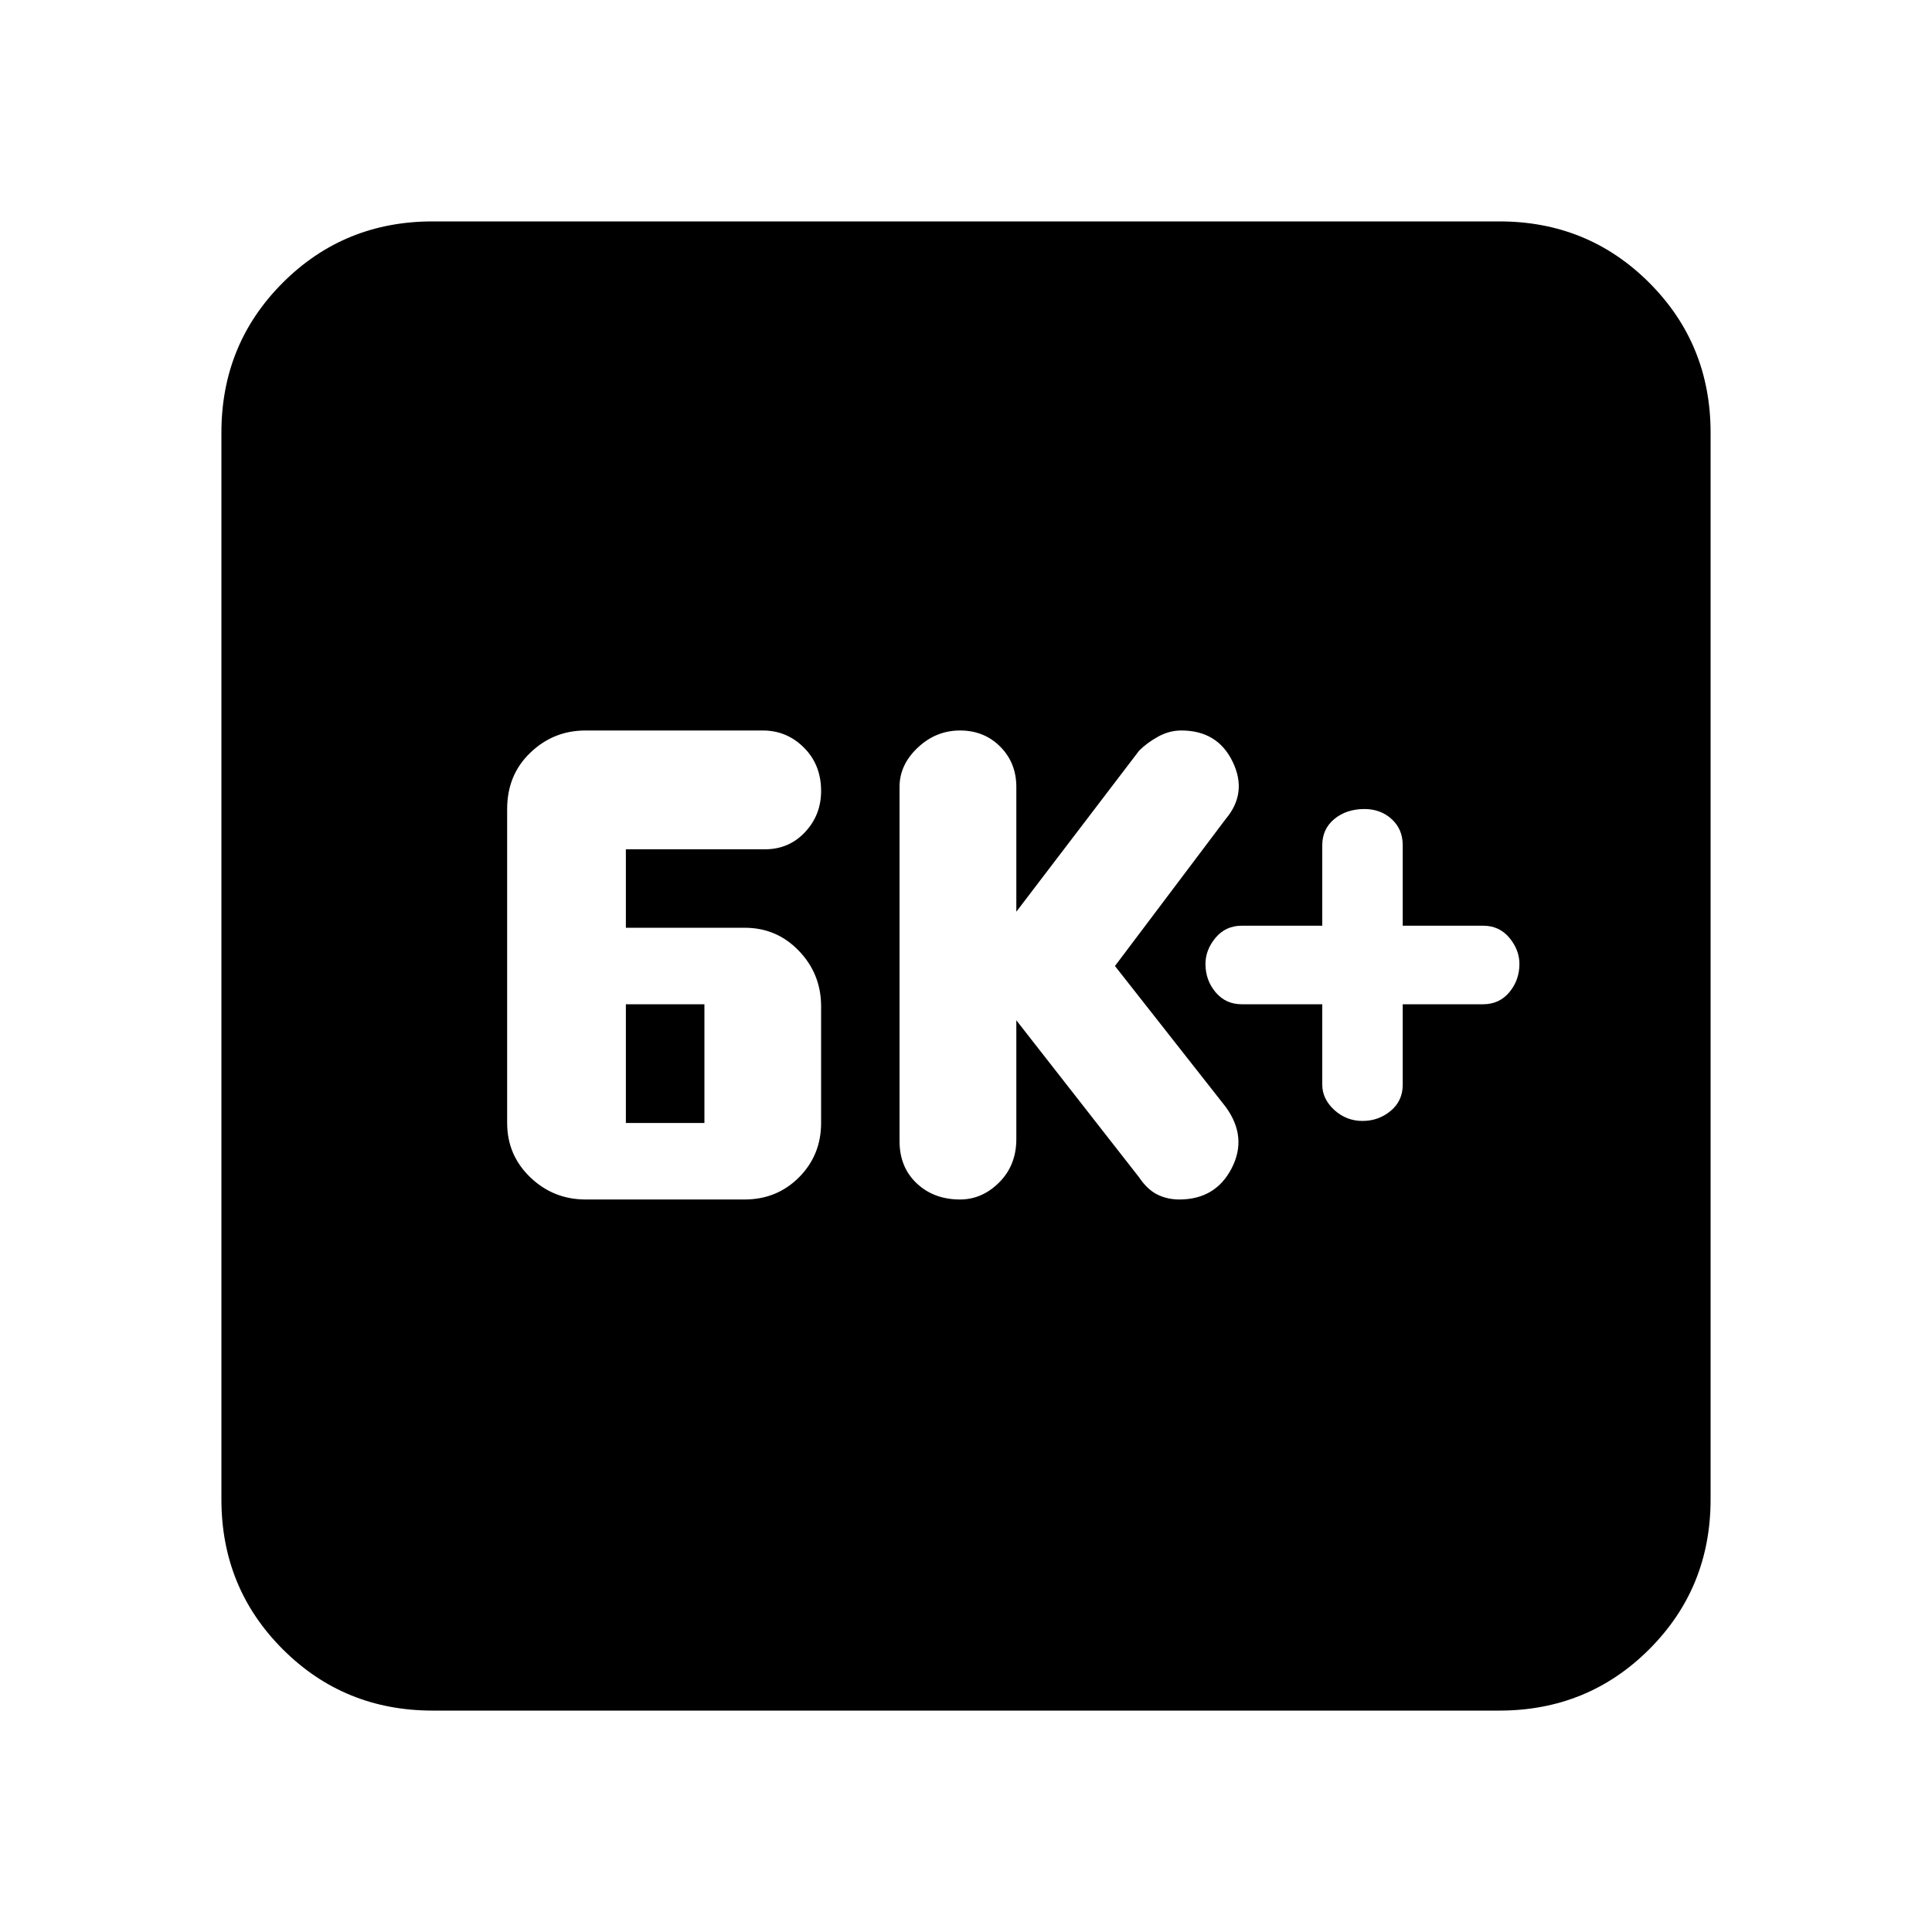 <svg xmlns="http://www.w3.org/2000/svg" height="20" width="20"><path d="M14.104 11.604Q14.271 11.604 14.396 11.5Q14.521 11.396 14.521 11.229V10.396H15.354Q15.521 10.396 15.625 10.271Q15.729 10.146 15.729 9.979Q15.729 9.833 15.625 9.708Q15.521 9.583 15.354 9.583H14.521V8.75Q14.521 8.583 14.406 8.479Q14.292 8.375 14.125 8.375Q13.938 8.375 13.812 8.479Q13.688 8.583 13.688 8.75V9.583H12.854Q12.688 9.583 12.583 9.708Q12.479 9.833 12.479 9.979Q12.479 10.146 12.583 10.271Q12.688 10.396 12.854 10.396H13.688V11.229Q13.688 11.375 13.812 11.49Q13.938 11.604 14.104 11.604ZM9.938 12.417Q10.167 12.417 10.344 12.24Q10.521 12.062 10.521 11.792V10.562L11.792 12.188Q11.875 12.312 11.979 12.365Q12.083 12.417 12.208 12.417Q12.583 12.417 12.75 12.094Q12.917 11.771 12.688 11.458L11.542 10L12.688 8.479Q12.917 8.208 12.76 7.885Q12.604 7.562 12.229 7.562Q12.104 7.562 11.99 7.625Q11.875 7.688 11.792 7.771L10.521 9.438V8.146Q10.521 7.896 10.354 7.729Q10.188 7.562 9.938 7.562Q9.688 7.562 9.5 7.74Q9.312 7.917 9.312 8.146V11.812Q9.312 12.083 9.49 12.25Q9.667 12.417 9.938 12.417ZM6.062 12.417H7.708Q8.042 12.417 8.271 12.188Q8.5 11.958 8.5 11.625V10.417Q8.5 10.083 8.271 9.844Q8.042 9.604 7.708 9.604H6.479V8.792H7.917Q8.167 8.792 8.333 8.615Q8.5 8.438 8.5 8.188Q8.5 7.917 8.323 7.74Q8.146 7.562 7.896 7.562H6.062Q5.729 7.562 5.49 7.792Q5.25 8.021 5.25 8.375V11.625Q5.25 11.958 5.49 12.188Q5.729 12.417 6.062 12.417ZM6.479 11.625V10.396H7.292V11.625ZM4.479 17.708Q3.562 17.708 2.927 17.073Q2.292 16.438 2.292 15.521V4.479Q2.292 3.562 2.927 2.927Q3.562 2.292 4.479 2.292H15.521Q16.438 2.292 17.073 2.927Q17.708 3.562 17.708 4.479V15.521Q17.708 16.438 17.073 17.073Q16.438 17.708 15.521 17.708Z"/></svg>